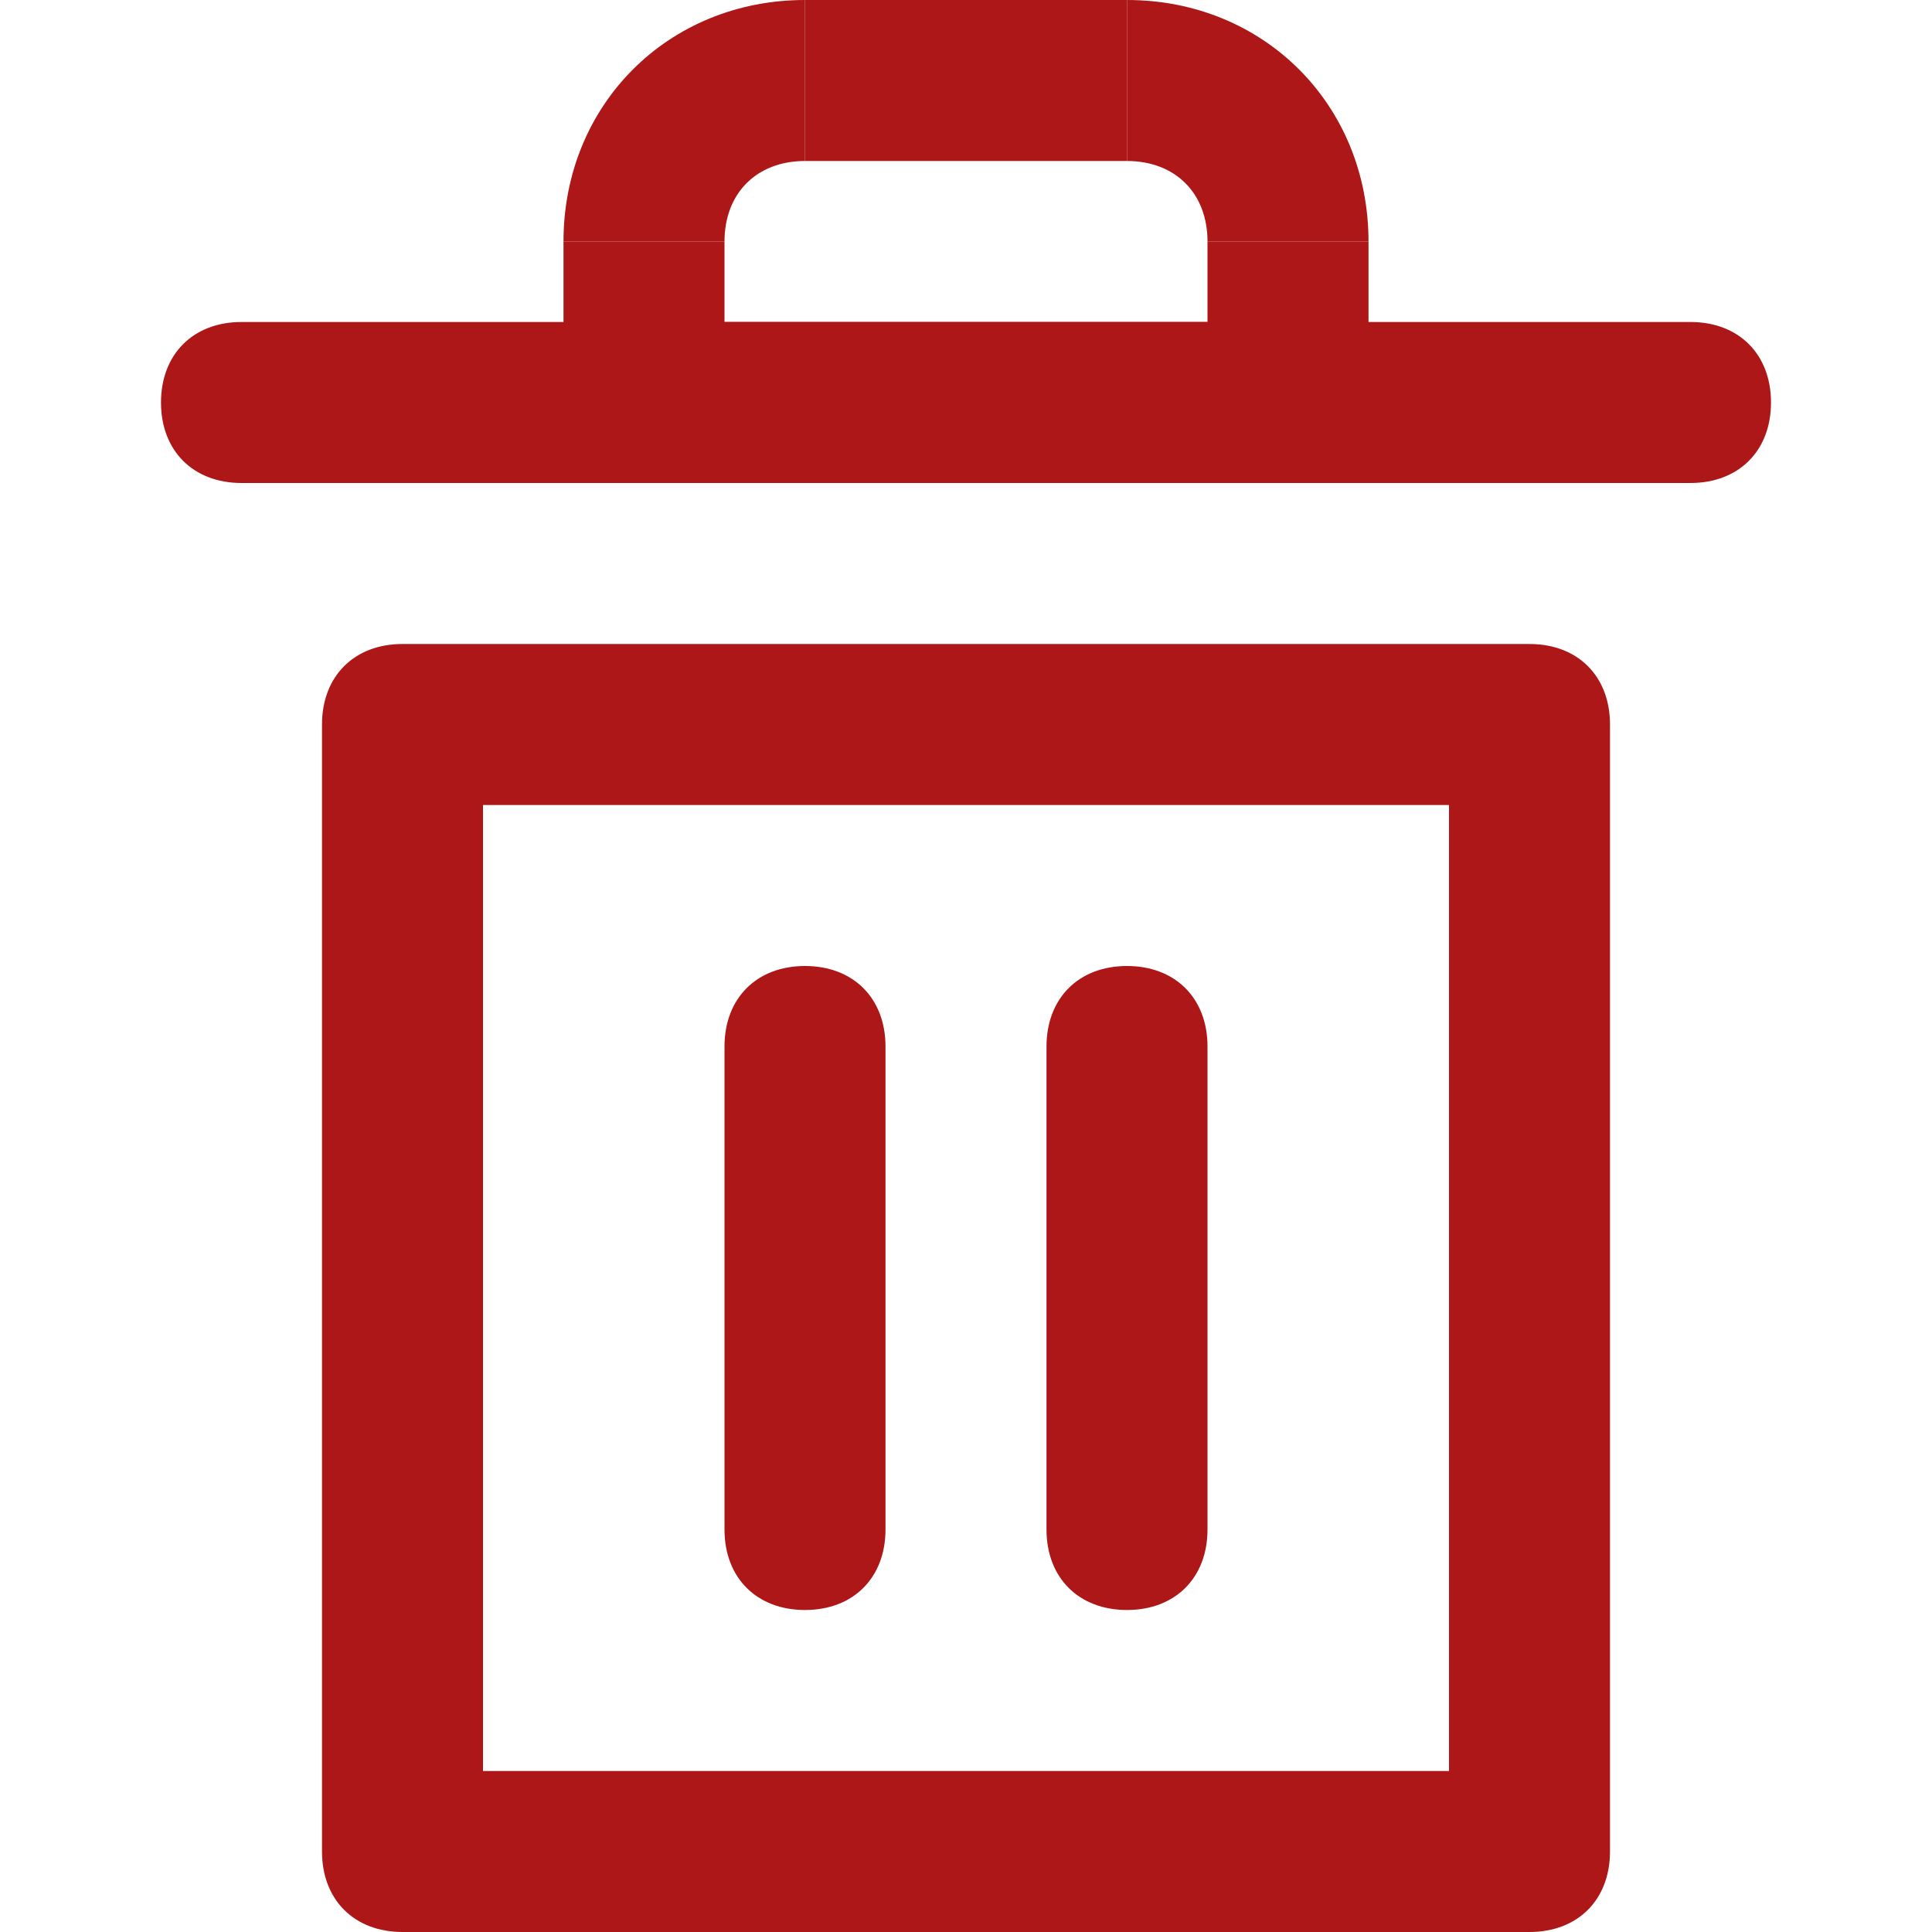<svg width="24" height="24" viewBox="0 0 24 24" fill="none" xmlns="http://www.w3.org/2000/svg">
<path d="M9 3H7C7 1.3 8.3 0 10 0V2C9.4 2 9 2.4 9 3Z" fill="#AD1717"/>
<path d="M17 3H15C15 2.4 14.6 2 14 2V0C15.7 0 17 1.3 17 3Z" fill="#AD1717"/>
<path d="M17 6H7V3H9V4H15V3H17V6Z" fill="#AD1717"/>
<path d="M14 0H10V2H14V0Z" fill="#AD1717"/>
<path d="M21 6H3C2.4 6 2 5.6 2 5C2 4.4 2.4 4 3 4H21C21.6 4 22 4.4 22 5C22 5.6 21.6 6 21 6Z" fill="#AD1717"/>
<path d="M19 24H5C4.4 24 4 23.6 4 23V9C4 8.4 4.4 8 5 8H19C19.6 8 20 8.4 20 9V23C20 23.6 19.6 24 19 24ZM6 22H18V10H6V22Z" fill="#AD1717"/>
<path d="M10 20C9.4 20 9 19.6 9 19V13C9 12.4 9.4 12 10 12C10.6 12 11 12.4 11 13V19C11 19.6 10.6 20 10 20Z" fill="#AD1717"/>
<path d="M14 20C13.4 20 13 19.6 13 19V13C13 12.4 13.4 12 14 12C14.6 12 15 12.4 15 13V19C15 19.6 14.6 20 14 20Z" fill="#AD1717"/>
</svg>
